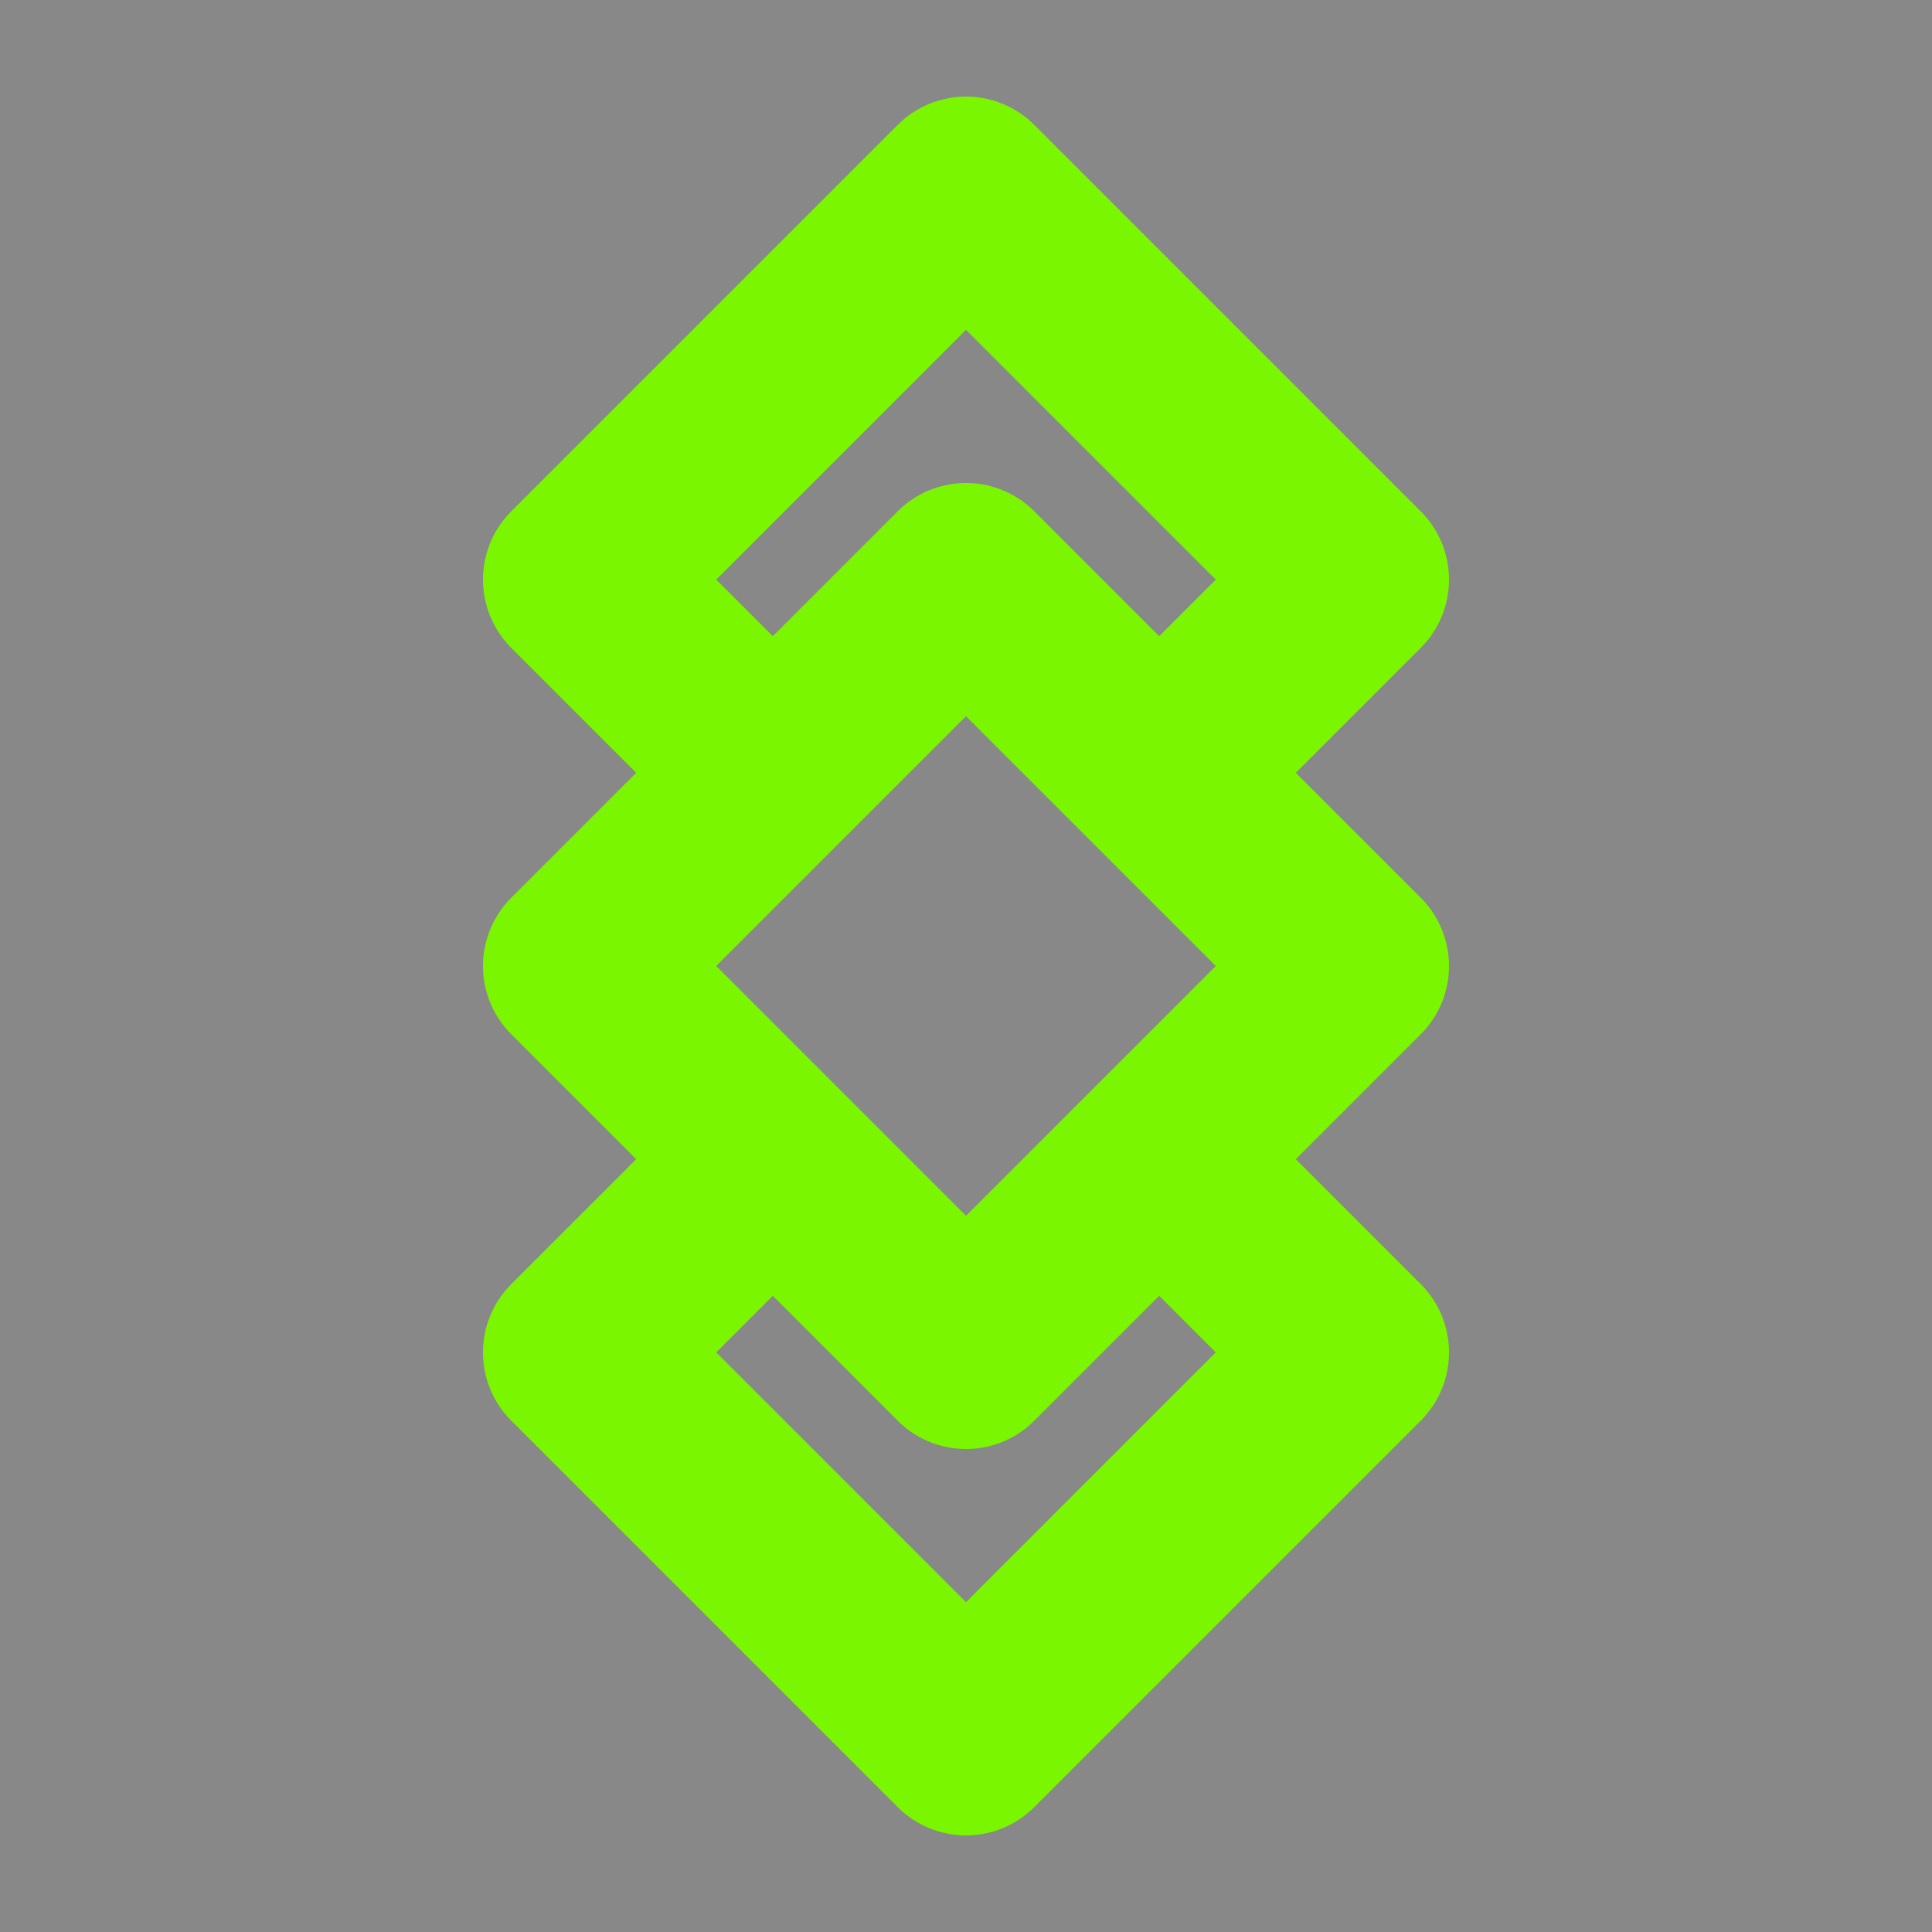 <svg width="100" height="100"
  xmlns="http://www.w3.org/2000/svg" version="1.1">
  <rect 
    x="0" y="0"
    width="100" height="100" 
    fill="#888"
    />
  <path
    d="
      M 50 30 l 20 20 l -20 20 l -20 -20 l 20 -20
      M 40 40 l -10 -10 l 20 -20 l 20 20 l -10 10
      M 40 60 l -10 10 l 20 20 l 20 -20 l -10 -10
    "
    fill="None"
    stroke="#7af700"
    stroke-width='10'
    stroke-linecap="round"
    stroke-linejoin="round"
    />
</svg>
